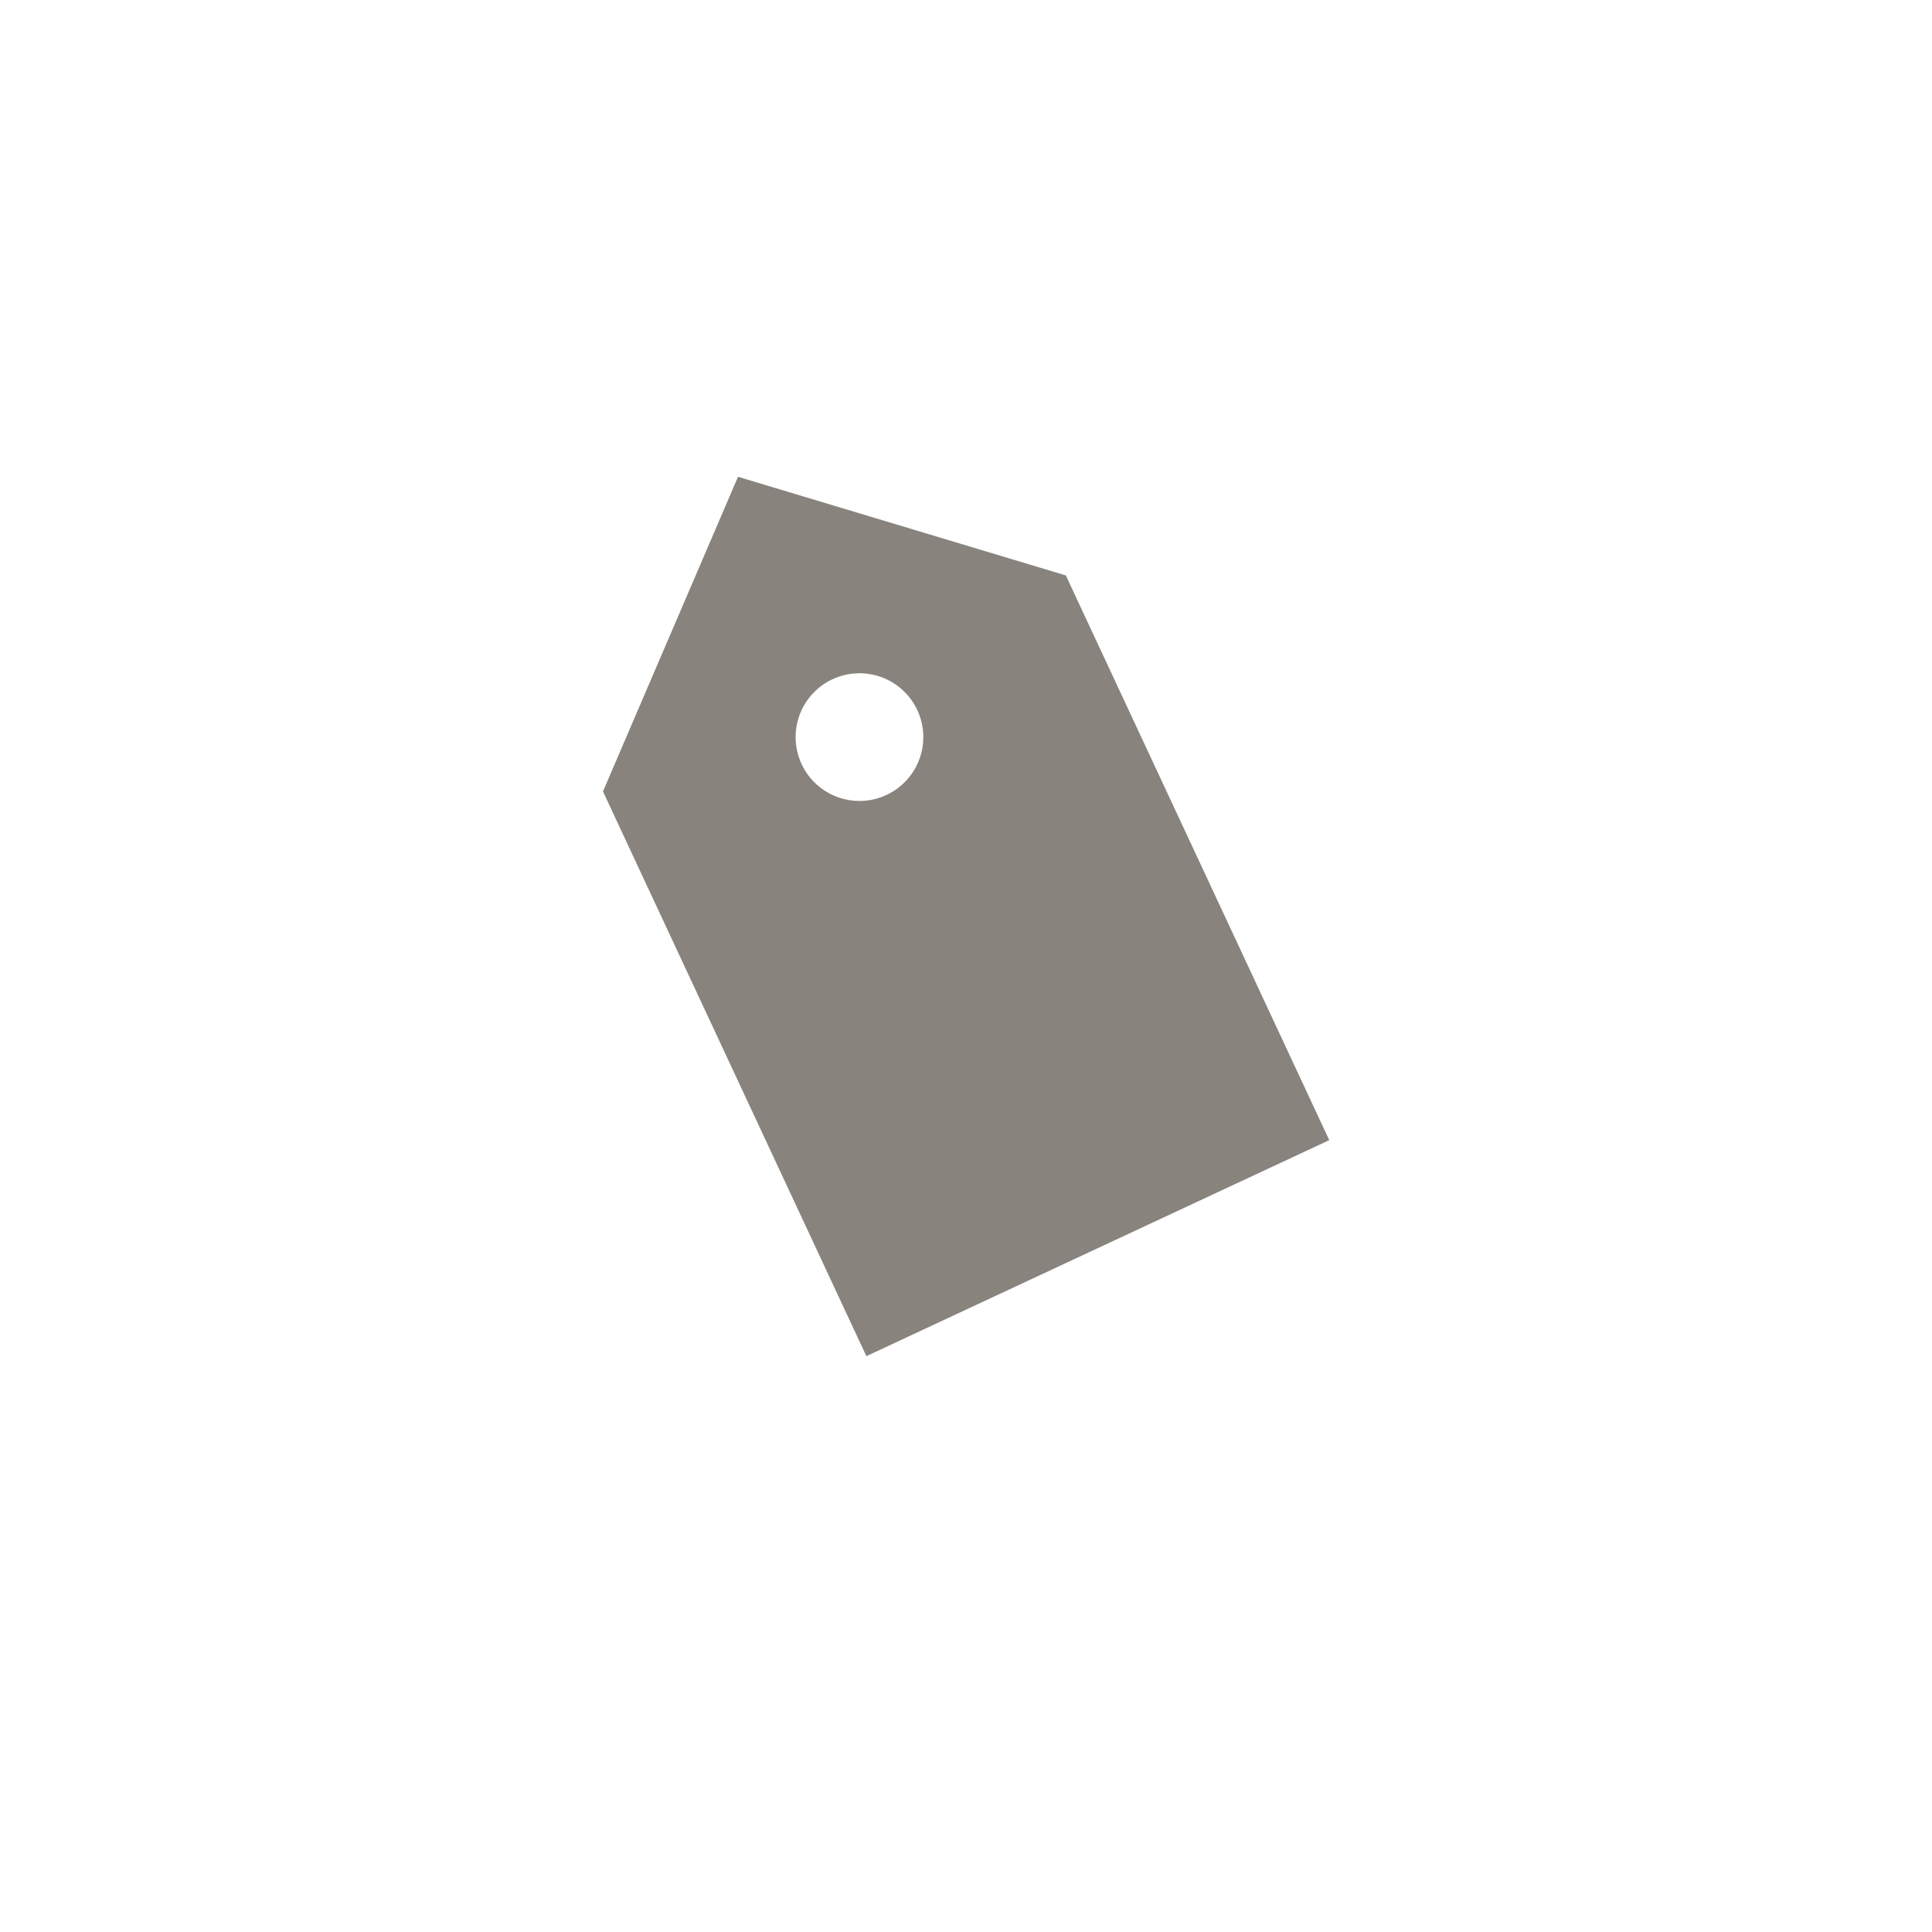 <svg xmlns="http://www.w3.org/2000/svg" xmlns:xlink="http://www.w3.org/1999/xlink" width="30" height="30" viewBox="0 0 30 30">
  <defs>
    <clipPath id="clip-path">
      <rect id="Rectangle_6658" data-name="Rectangle 6658" width="30" height="30" fill="#fff"/>
    </clipPath>
  </defs>
  <g id="Mask_Group_53" data-name="Mask Group 53" clip-path="url(#clip-path)">
    <g id="noun-price-2284395" transform="matrix(0.342, -0.94, 0.94, 0.342, 7.494, 18.456)">
      <path id="Path_37292" data-name="Path 37292" d="M11.739-.052l-5.307-.3-6.84,6.84L5.2,12.094l6.84-6.84ZM9.286,2.4a.991.991,0,1,1-1.4,0A.991.991,0,0,1,9.286,2.4Z" transform="translate(0)" fill="#88837d"/>
    </g>
  </g>
</svg>
